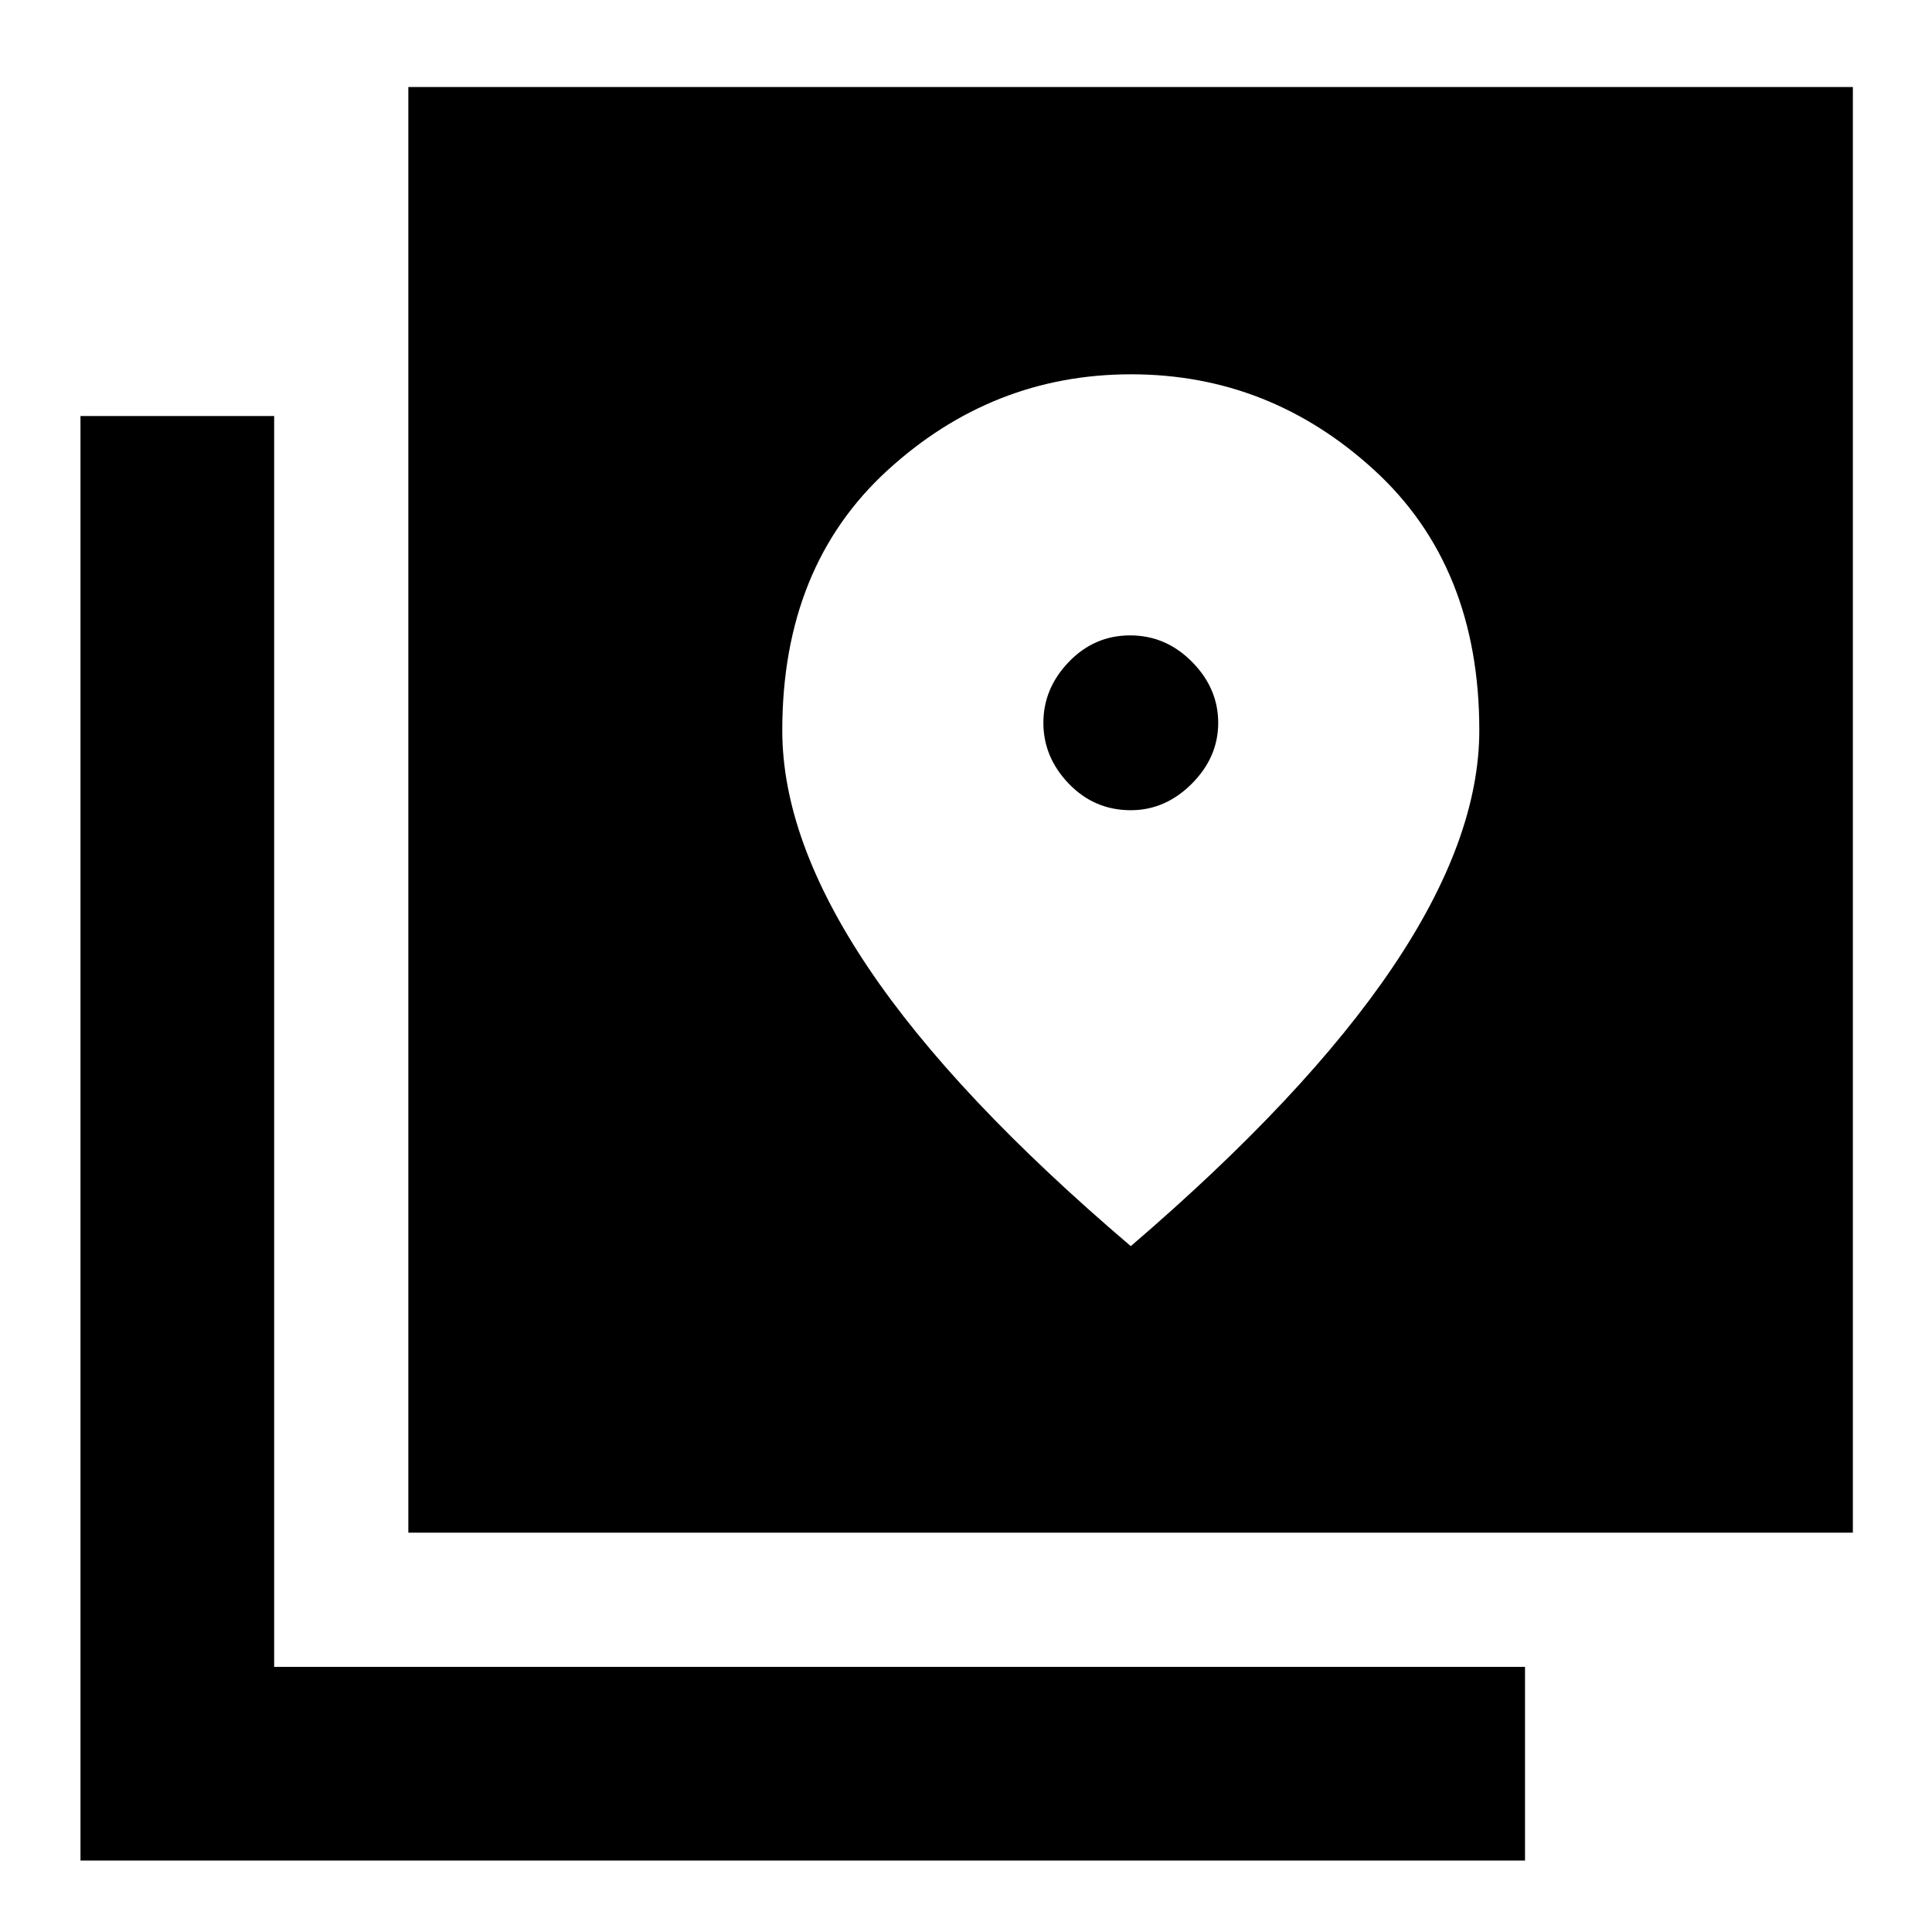 <svg xmlns="http://www.w3.org/2000/svg" height="40" viewBox="0 -960 960 960" width="40"><path d="M202.9-198.42v-718.35h717.78v718.35H202.9ZM39.99-35.51v-717.78h96.24v621.54h621.54v96.24H39.99Zm521.89-521.9q-18.09 0-30.76-13.14-12.67-13.15-12.67-30.29t12.67-30.29q12.67-13.15 30.43-13.15 17.76 0 30.76 13.15 13.01 13.15 13.01 30.29t-13.15 30.29q-13.14 13.14-30.29 13.14Zm0 216.61q86.91-74.55 130.04-138.46 43.14-63.91 43.14-117.88 0-81.36-52.04-129.12-52.04-47.75-120.97-47.75t-121.14 47.78q-52.2 47.79-52.2 129.2 0 54.3 42.8 117.99T561.88-340.8Z"/></svg>